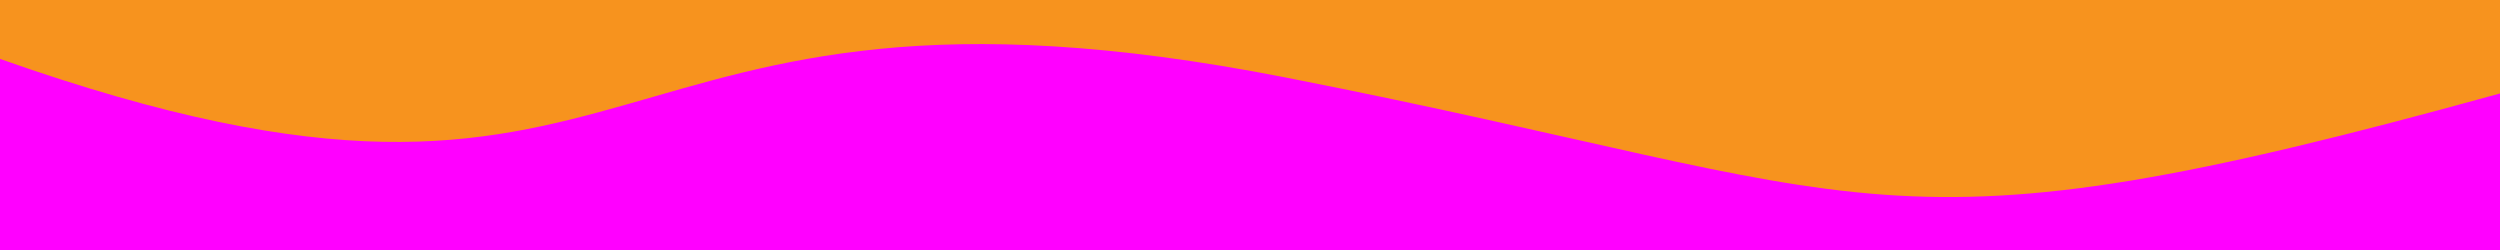 <?xml version="1.0" encoding="UTF-8"?>
<svg id="Layer_1" xmlns="http://www.w3.org/2000/svg" viewBox="0 0 1000 100">
  <rect x="0" y="0" width="1000" height="100" style="fill: #f7931e;"/>
  <path d="M0,100h1000v-62.62h0c-250.54,69.26-244.8,40.85-485.56-6.35C229.65-24.8,267.27,118.01,0,23.56h0v76.44Z" style="fill: #f0f;"/>
</svg>

